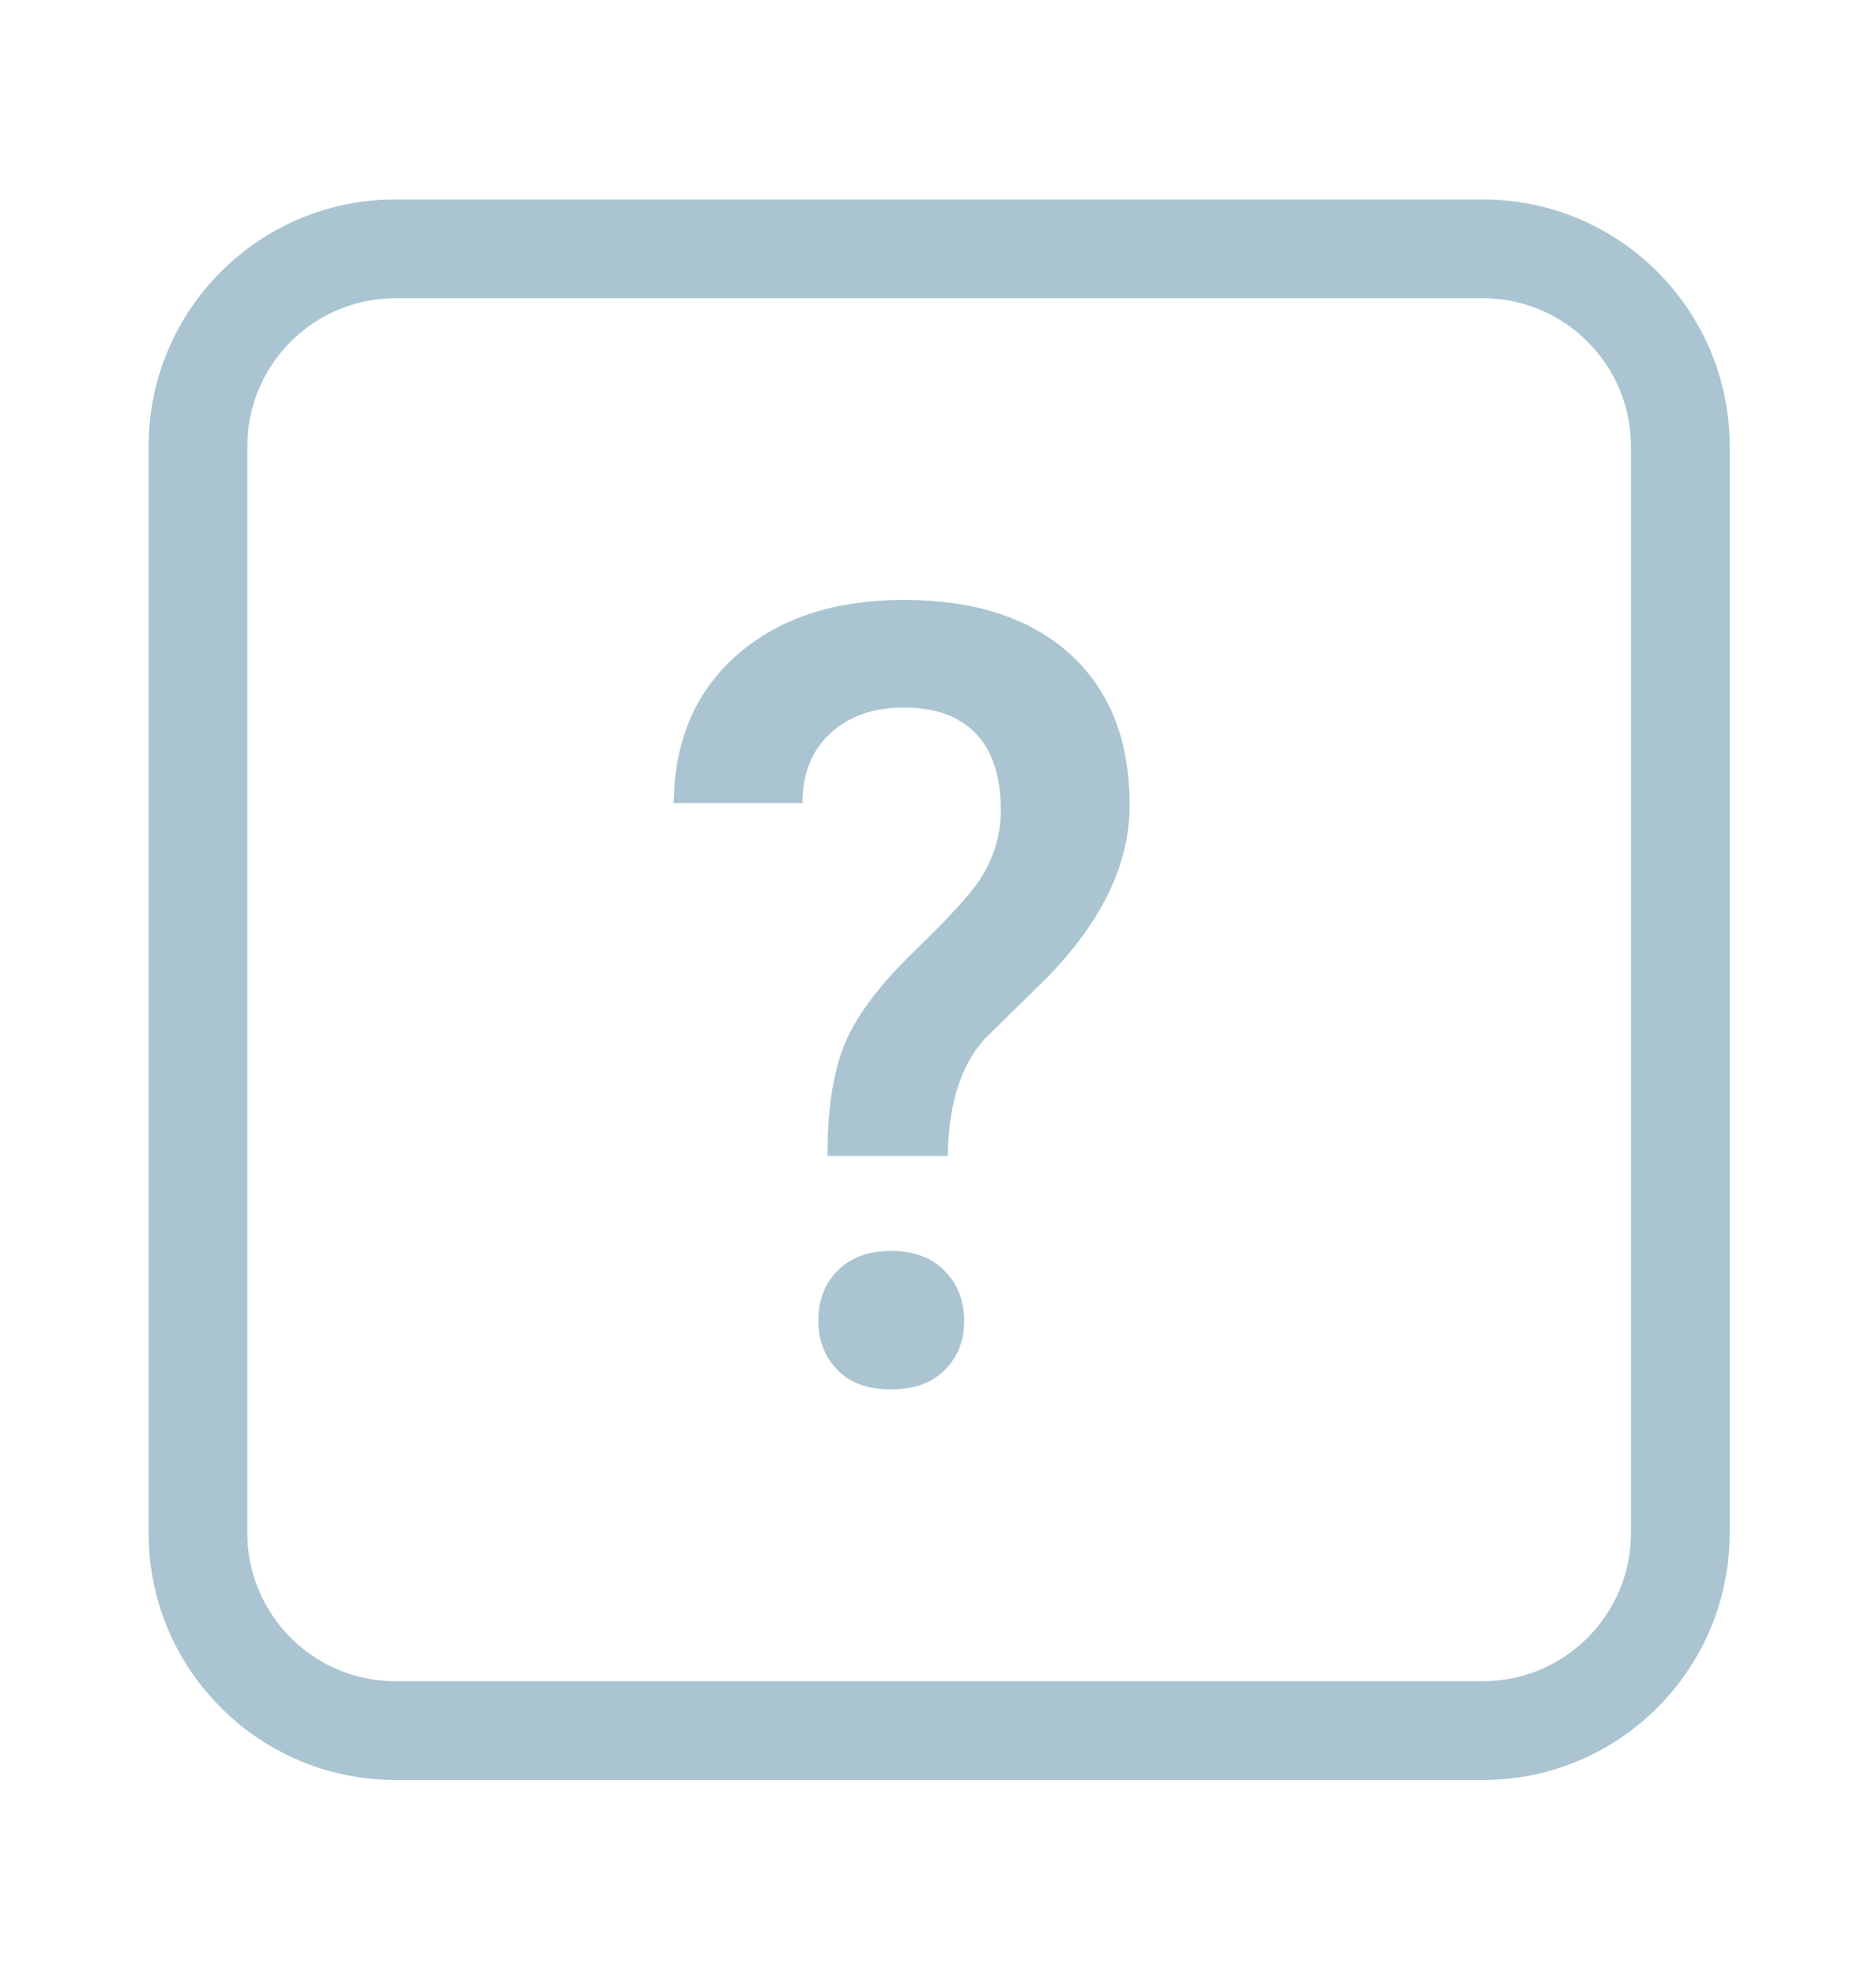 <svg  width="19" height="20" viewBox="0 0 19 18" xmlns="http://www.w3.org/2000/svg" xmlns:xlink="http://www.w3.org/1999/xlink">
  <path d="M15.018 1.019c1.381 0 2.5 1.119 2.5 2.5v11c0 1.381-1.119 2.5-2.5 2.5H4.005c-1.381 0-2.5-1.119-2.5-2.5v-11c0-1.381 1.119-2.5 2.5-2.5zm0 1H4.005c-.828 0-1.5.672-1.5 1.5v11c0 .828.672 1.5 1.5 1.5h11.013c.828 0 1.5-.672 1.5-1.5v-11c0-.828-.672-1.5-1.5-1.5zM9.024 11.663c.229 0 .41.067.542.201.133.134.199.303.199.508 0 .197-.064.362-.193.494-.129.132-.312.199-.548.199-.236 0-.418-.066-.545-.199-.127-.132-.191-.297-.191-.494 0-.211.066-.382.199-.513.133-.131.312-.196.537-.196zm.129-6.59c.72 0 1.281.183 1.684.548.403.365.604.875.604 1.531 0 .584-.272 1.158-.816 1.724l-.661.65-.083.106c-.182.262-.276.619-.282 1.07H8.38l.005-.23c.016-.37.074-.673.172-.909.118-.283.352-.594.701-.932.349-.338.57-.579.663-.722.143-.218.215-.455.215-.709 0-.337-.083-.594-.25-.771-.167-.177-.411-.266-.733-.266-.308 0-.556.087-.744.261-.188.174-.282.409-.282.706H6.822l.01-.206c.048-.537.26-.97.637-1.298.424-.369.986-.553 1.684-.553z" fill="#AAC5D1" fill-rule="nonzero"/>
</svg>